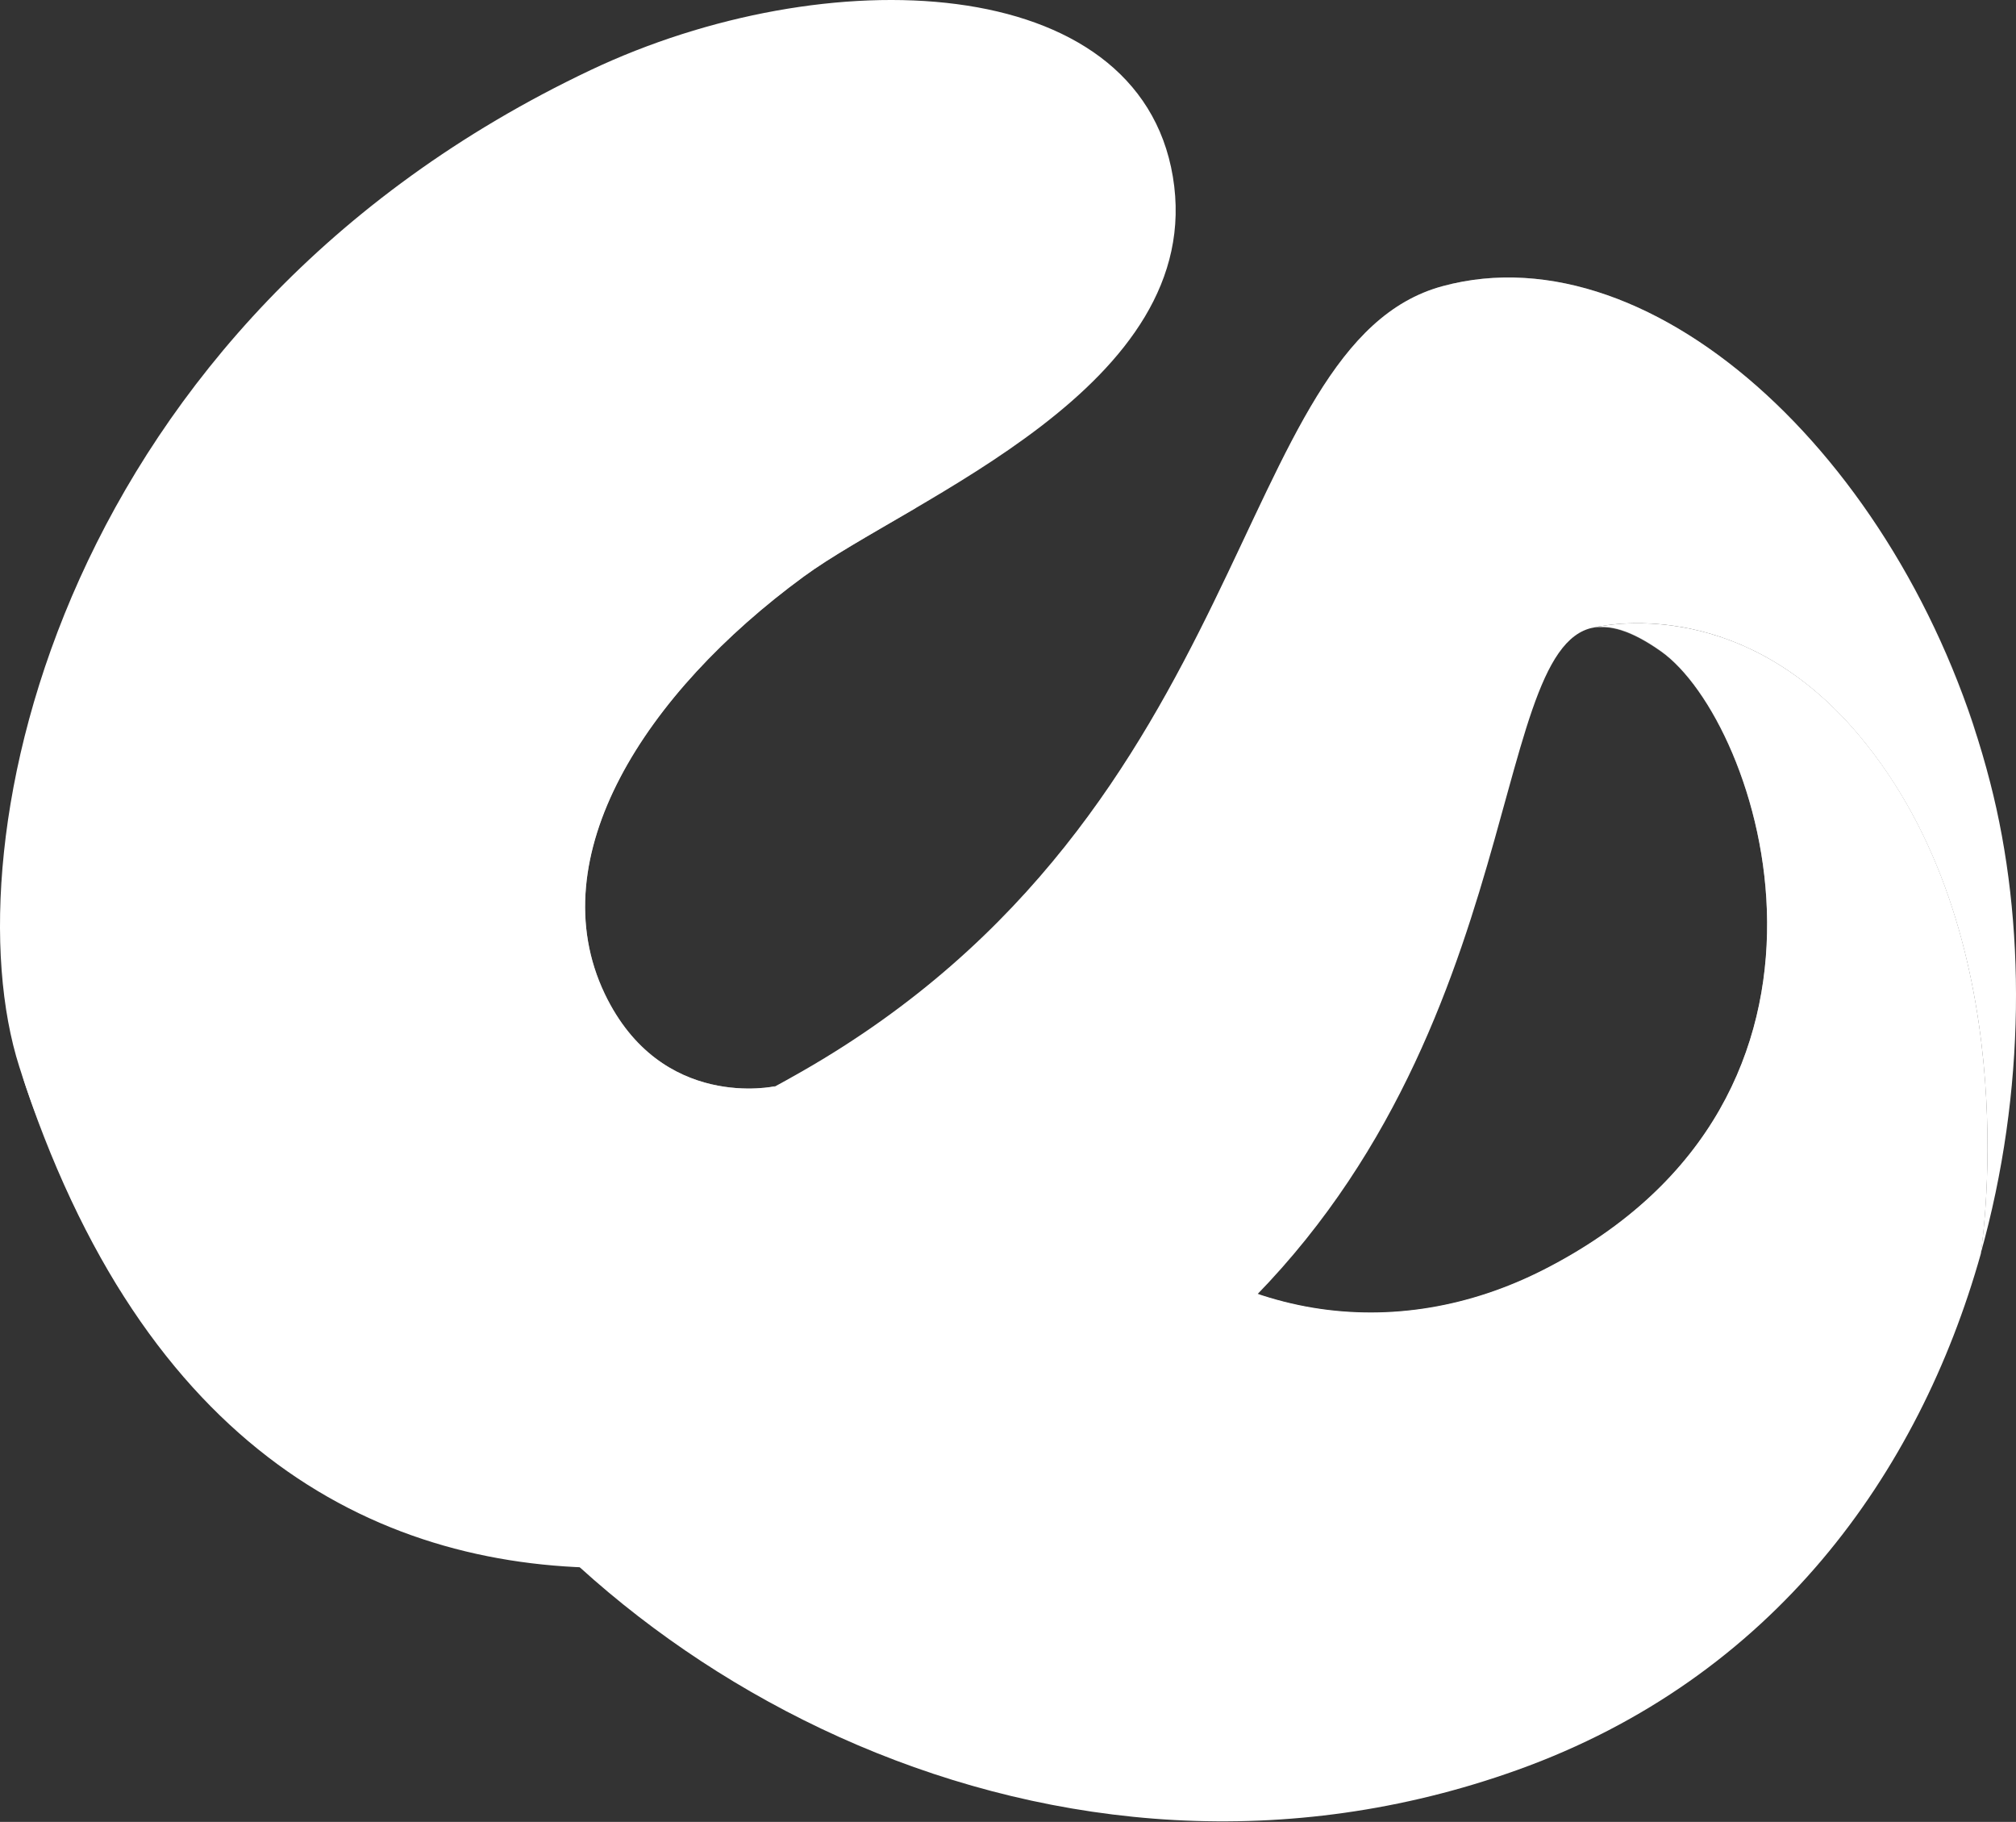 <svg width="1182" height="1068" viewBox="0 0 1182 1068" fill="none" xmlns="http://www.w3.org/2000/svg">
<rect x="0" y="0" width="1182" height="1068" fill="#333333" stroke="none"/>
<path d="M1090.07 431.084C1017.56 344.628 932.566 368.31 932.566 368.31C943.197 365.497 956.416 369.378 973.797 381.641C1032.13 422.872 1104.47 642.752 905.06 744.283C818.773 788.214 718.255 775.839 642.261 696.302L240.638 796.314C345.432 982.331 619.143 1134.49 889.591 1037.57C1039.95 983.681 1125.17 863.645 1161.33 735.114C1163.02 723.751 1187.66 547.465 1090.07 431.084Z" fill="white"/>
<path opacity="0.6" d="M825.466 919.106C1150.42 881.025 1165.33 557.027 1076.23 445.203C1047.06 408.019 1007.52 380.32 962.603 365.609C952.507 365.288 942.411 366.271 932.566 368.534C943.197 365.722 956.416 369.603 973.797 381.865C1032.13 423.096 1104.47 642.977 905.06 744.507C818.773 788.438 718.255 776.063 642.261 696.526L474.806 737.982C506.981 806.888 600.411 945.488 825.466 919.106Z" fill="white"/>
<path d="M471.262 337.991C378.112 406.222 316.35 502.409 354.544 582.565C387.619 651.696 454.499 636.733 454.499 636.733C133.876 874.051 53.439 756.826 11.364 625.483C-30.711 494.14 36.114 188.142 346.219 41.105C483.918 -24.089 667.405 -17.676 687.655 103.542C708.186 226.616 533.249 292.485 471.262 337.991Z" fill="white"/>
<path opacity="0.6" d="M558.898 136.617C496.461 81.38 183.544 211.373 162.675 477.603C150.694 630.546 221.231 704.739 286.425 740.514C333.618 718.745 389.024 685.277 454.555 636.733C454.555 636.733 387.674 651.695 354.599 582.565C316.237 502.409 377.999 406.222 471.149 337.991C487.18 326.291 510.524 313.185 536.511 298.054C536.623 298.11 635.229 204.173 558.898 136.617Z" fill="white"/>
<path d="M845.884 167.723C720.729 201.473 738.166 474.846 470.136 628.127C266.006 744.901 53.607 756.826 11.42 625.483C156.769 1080.43 574.592 898.182 702.223 791.251C897.353 627.733 870.016 379.784 934.365 367.859C947.246 364.991 1023.8 352.166 1089.95 431.084C1187.55 547.465 1163.08 723.583 1161.22 735.114C1188 639.827 1187.83 539.871 1166.85 458.647C1119.54 274.147 971.04 133.861 845.884 167.723Z" fill="white"/>
<path opacity="0.33" d="M1011.15 276.735C1112.96 310.204 1152.33 411.734 1158.58 429.509C1103.79 259.691 964.403 135.661 845.885 167.723C720.729 201.473 738.166 474.847 470.136 628.127C266.006 744.901 53.607 756.826 11.42 625.483C25.579 671.394 45.4 715.364 70.426 756.376C151.819 811.557 280.012 852.845 463.555 790.576C881.266 648.883 723.991 182.236 1011.15 276.735Z" fill="white"/>
</svg>
